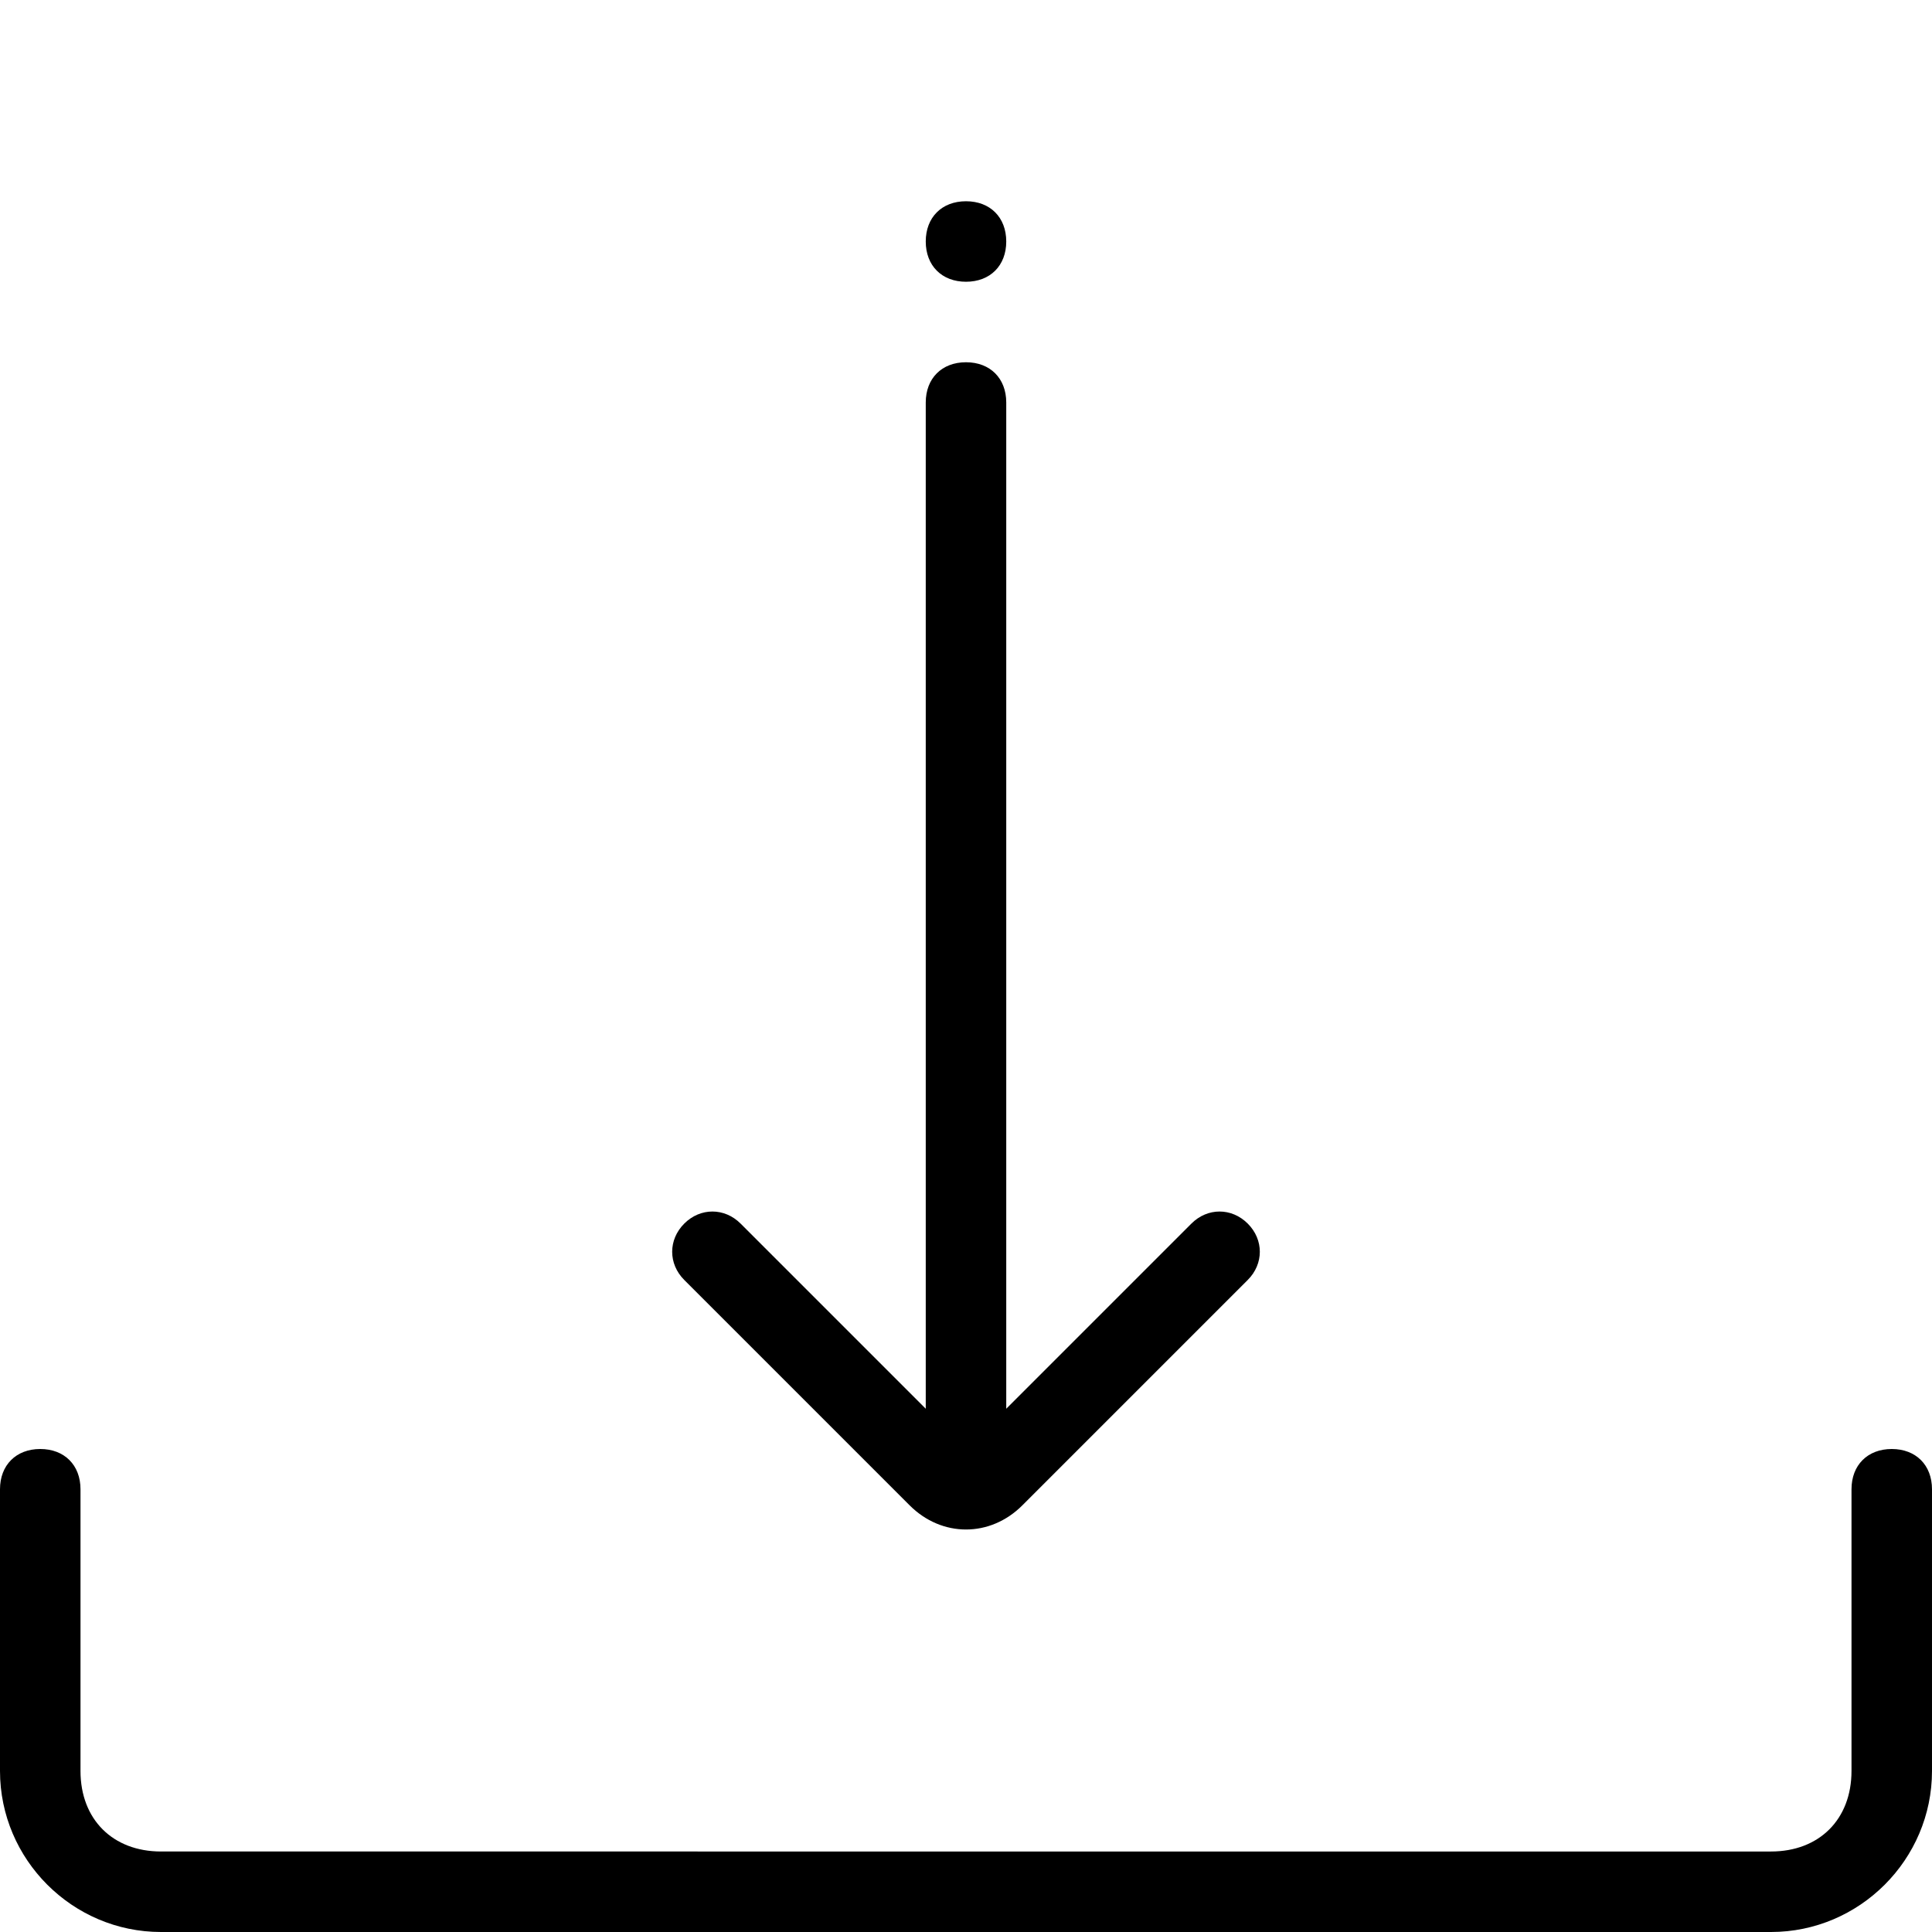<?xml version="1.0" encoding="utf-8"?>
<!-- Generator: Adobe Illustrator 21.1.0, SVG Export Plug-In . SVG Version: 6.00 Build 0)  -->
<svg version="1.1" id="Слой_1" xmlns="http://www.w3.org/2000/svg" xmlns:xlink="http://www.w3.org/1999/xlink" x="0px" y="0px"
	 viewBox="0 0 24 24" style="enable-background:new 0 0 24 24;" xml:space="preserve">
<path d="M12,2.5c0.3,0,0.5,0.2,0.5,0.5S12.3,3.5,12,3.5S11.5,3.3,11.5,3S11.7,2.5,12,2.5z M23.5,18c-0.3,0-0.5,0.2-0.5,0.5V22
	c0,0.6-0.4,1-1,1H2c-0.6,0-1-0.4-1-1v-3.5C1,18.2,0.8,18,0.5,18S0,18.2,0,18.5V22c0,1.1,0.9,2,2,2h20c1.1,0,2-0.9,2-2v-3.5
	C24,18.2,23.8,18,23.5,18z M15.5,15.2c-0.2-0.2-0.5-0.2-0.7,0c0,0,0,0,0,0l-2.3,2.3V5c0-0.3-0.2-0.5-0.5-0.5S11.5,4.7,11.5,5v12.5
	l-2.3-2.3C9,15,8.7,15,8.5,15.2s-0.2,0.5,0,0.7l2.8,2.8c0.4,0.4,1,0.4,1.4,0l2.8-2.8C15.7,15.7,15.7,15.4,15.5,15.2
	C15.5,15.2,15.5,15.2,15.5,15.2z"/>
</svg>
